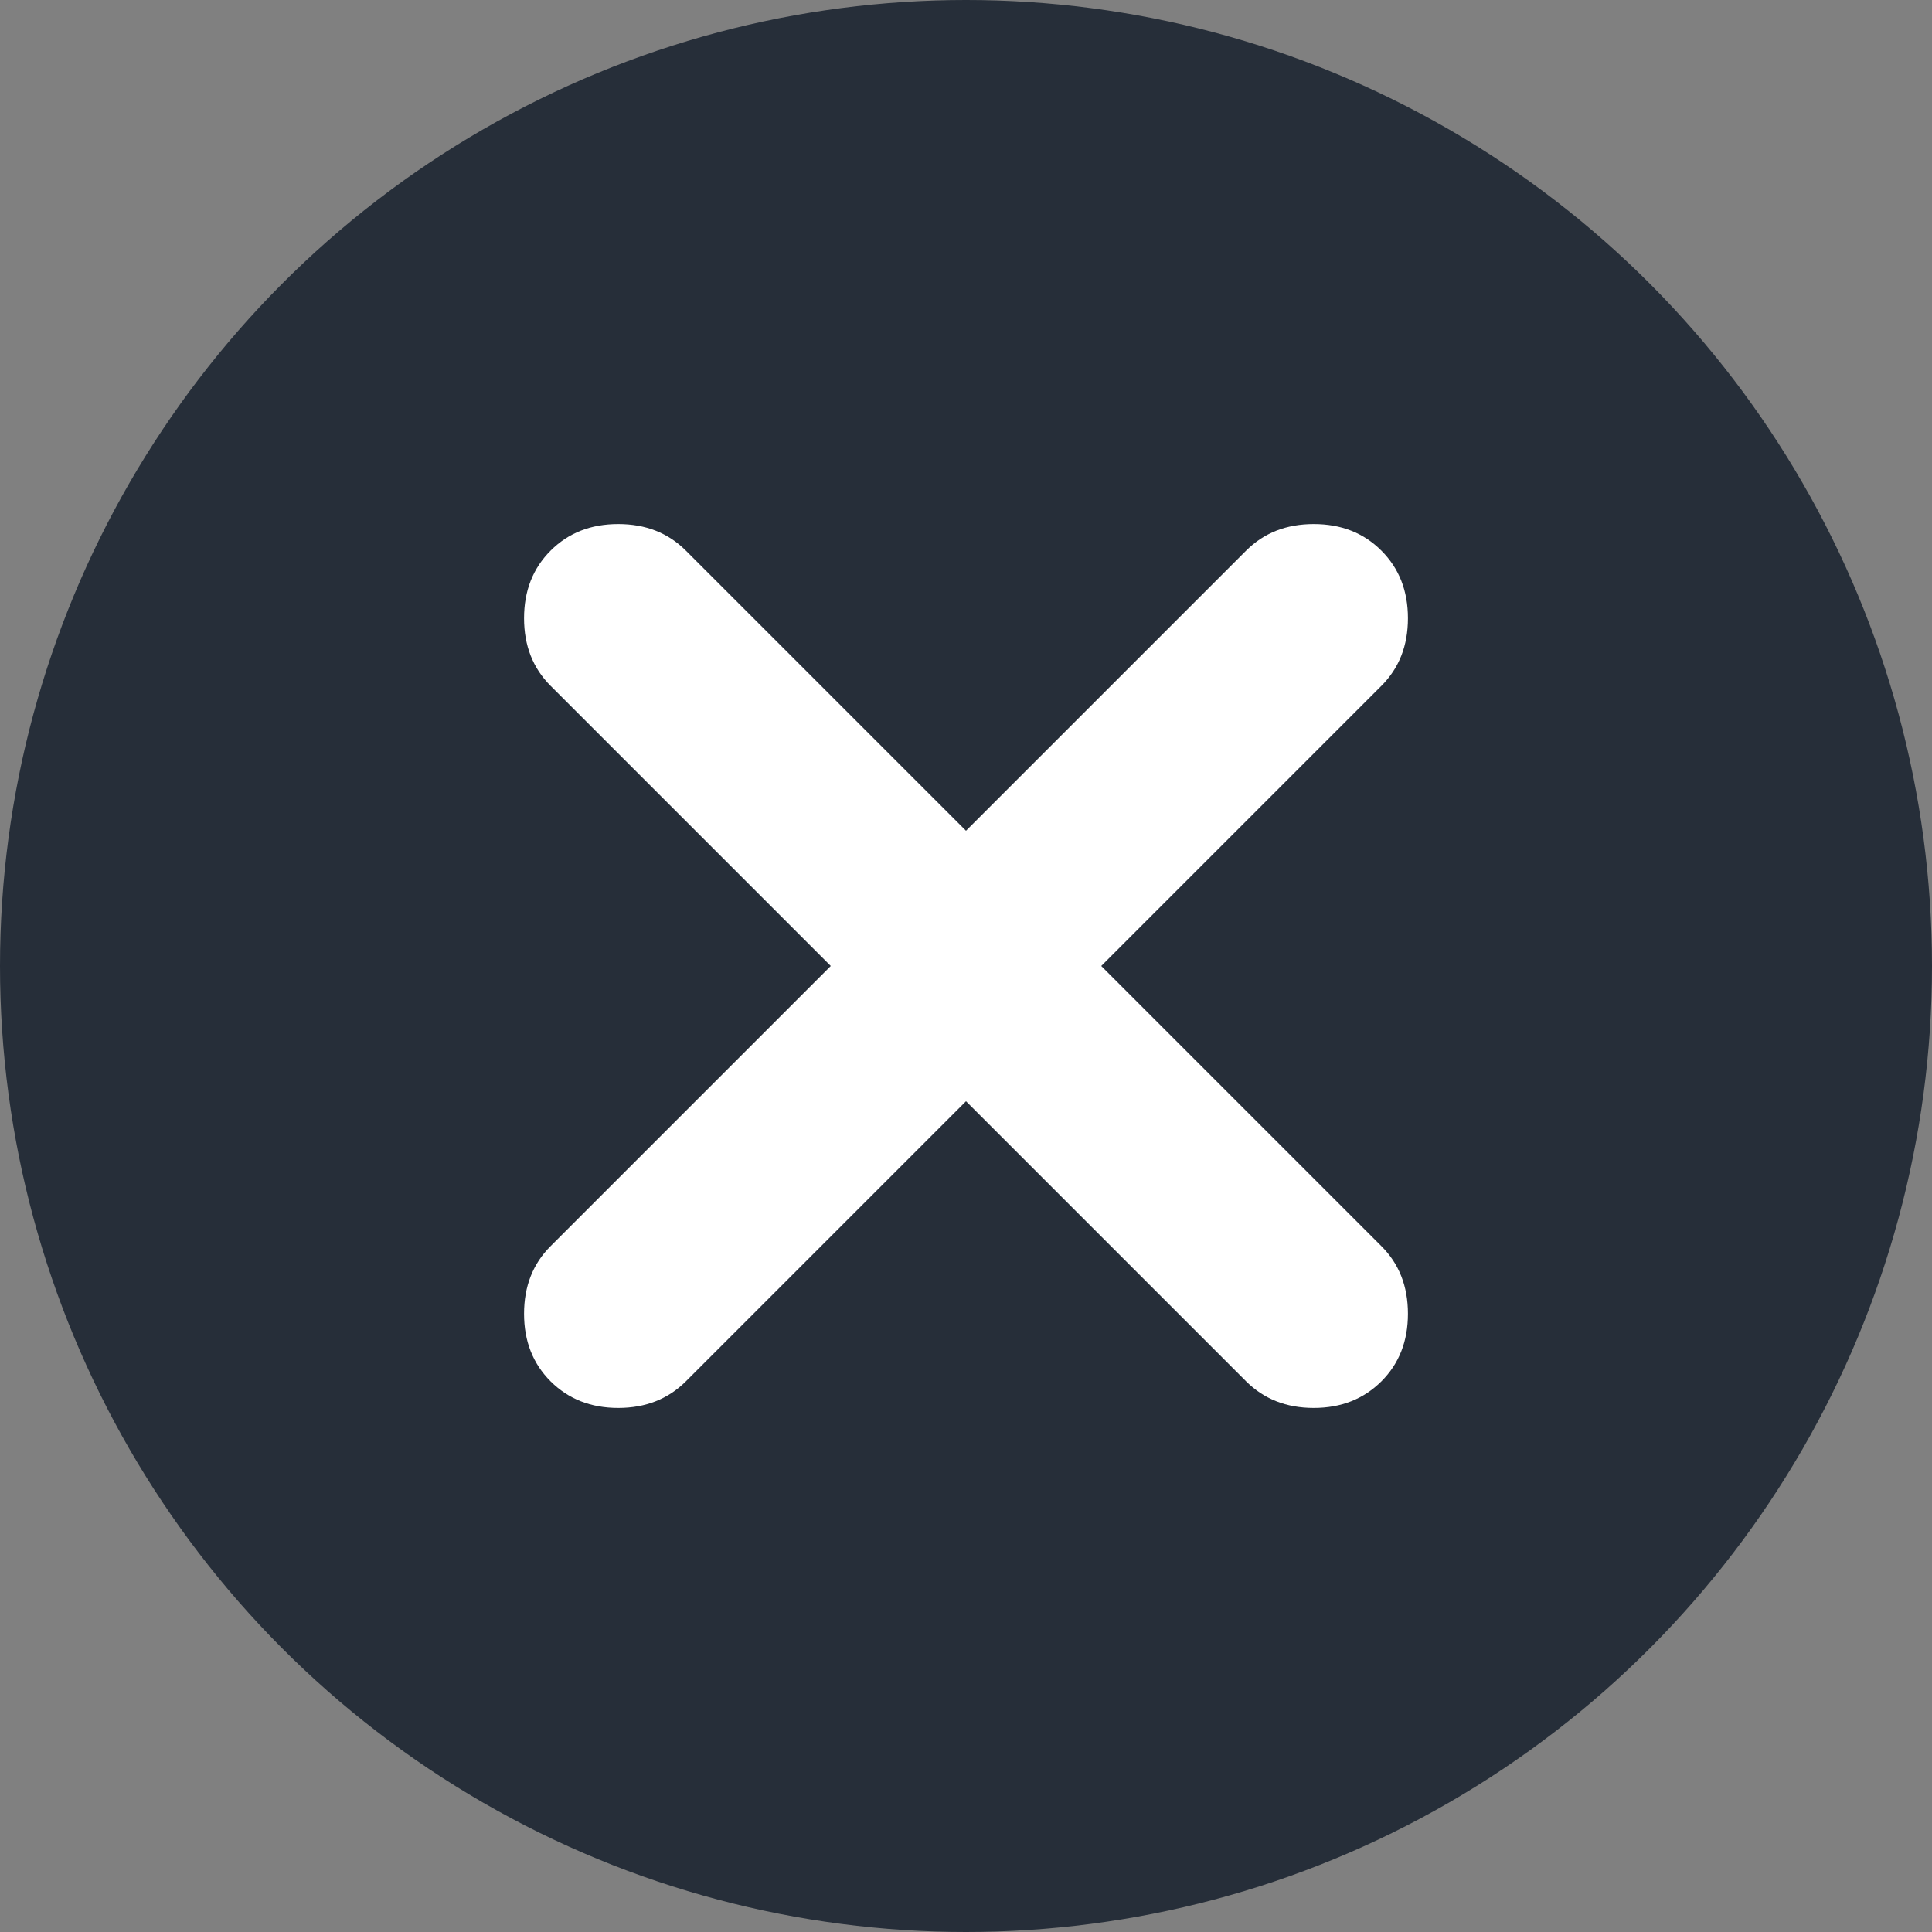<svg width="16" height="16" viewBox="0 0 16 16" fill="none" xmlns="http://www.w3.org/2000/svg">
<rect x="0" y="0" width="16" height="16" fill="#808080" stroke="none"/>
<g clip-path="url(#clip0_2_4573)">
<circle cx="8" cy="8" r="8" fill="#262E39"/>
<path d="M8 9.12L10.32 11.44C10.467 11.586 10.653 11.66 10.88 11.66C11.107 11.66 11.293 11.586 11.44 11.44C11.587 11.293 11.66 11.107 11.66 10.88C11.66 10.653 11.587 10.466 11.44 10.32L9.12 8L11.44 5.68C11.587 5.533 11.66 5.347 11.66 5.12C11.66 4.893 11.587 4.707 11.44 4.56C11.293 4.413 11.107 4.34 10.88 4.34C10.653 4.34 10.467 4.413 10.32 4.56L8 6.88L5.68 4.56C5.533 4.413 5.347 4.34 5.12 4.34C4.893 4.34 4.707 4.413 4.56 4.56C4.413 4.707 4.34 4.893 4.34 5.12C4.34 5.347 4.413 5.533 4.56 5.68L6.88 8L4.56 10.32C4.413 10.466 4.34 10.653 4.34 10.88C4.34 11.107 4.413 11.293 4.56 11.44C4.707 11.586 4.893 11.66 5.12 11.66C5.347 11.66 5.533 11.586 5.68 11.44L8 9.12Z" fill="white"/>
</g>
<defs>
<clipPath id="clip0_2_4573">
<rect width="16" height="16" fill="white"/>
</clipPath>
</defs>
</svg>
